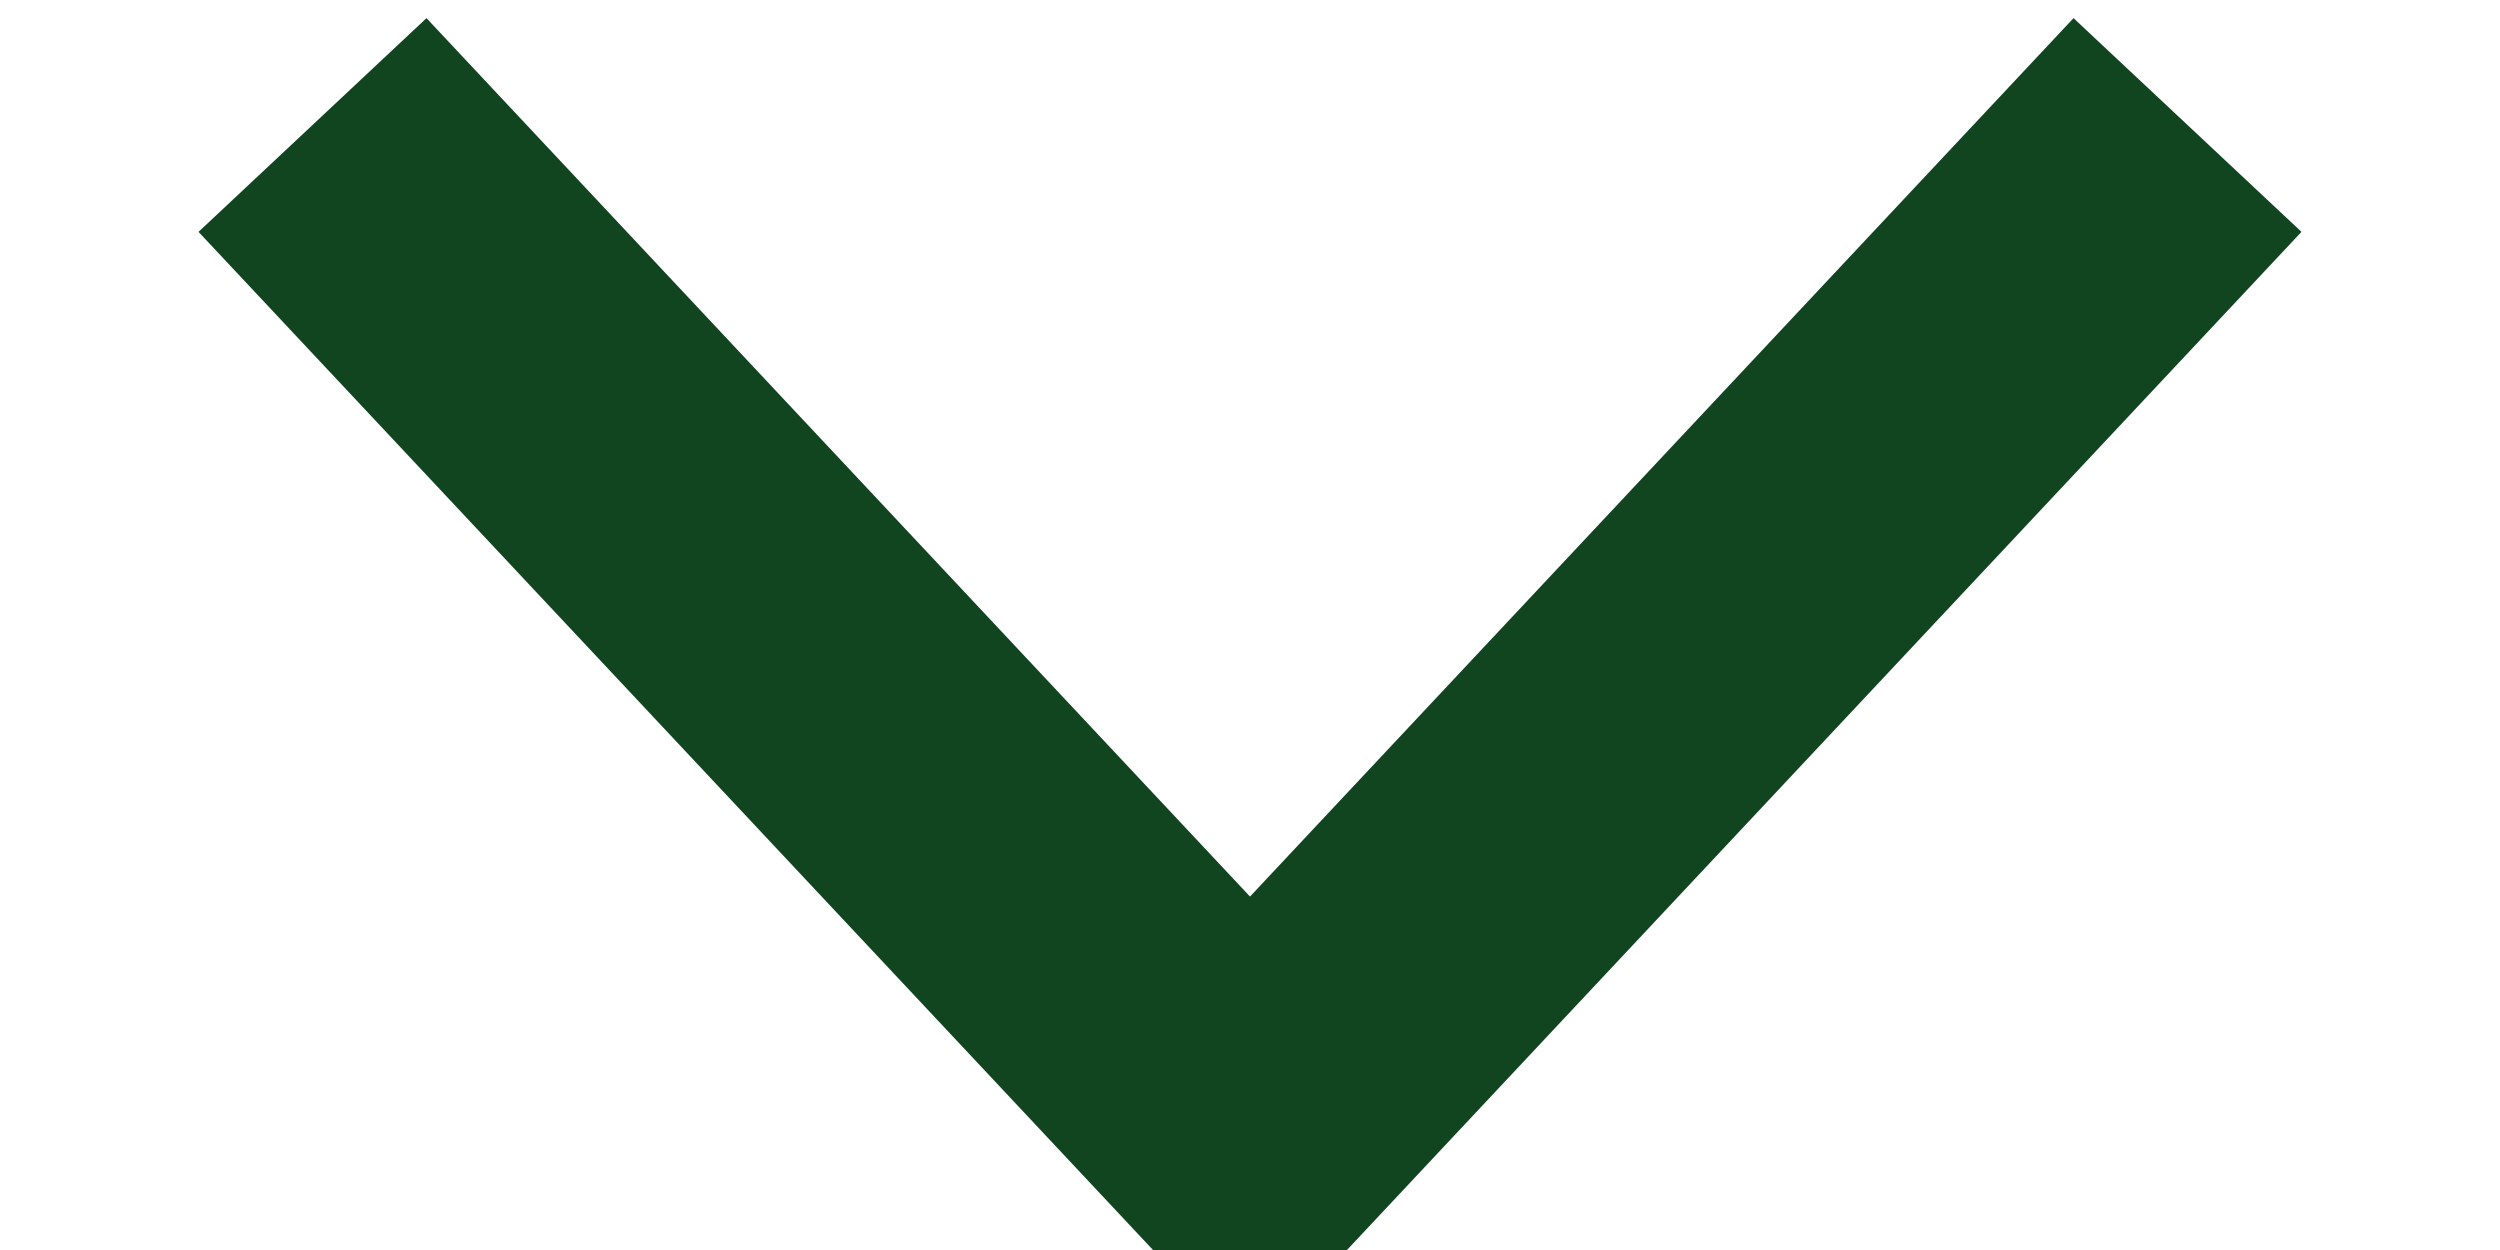 <?xml version="1.0" encoding="UTF-8"?>
<svg width="8px" height="4px" viewBox="0 0 8 4" version="1.1" xmlns="http://www.w3.org/2000/svg" xmlns:xlink="http://www.w3.org/1999/xlink">
    <!-- Generator: Sketch 59.1 (86144) - https://sketch.com -->
    <title>Icons/16x16/Chevron/Down</title>
    <desc>Created with Sketch.</desc>
    <g id="Symbols" stroke="none" stroke-width="1" fill="none" fill-rule="evenodd">
        <g id="Nav/Global/Left" transform="translate(-1409, -26)" stroke="#104520">
            <g id="Nav/PreNav/EN/01">
                <g id="Pre-Nav-01">
                    <g id="Right-side" transform="translate(1163, 20)">
                        <g id="Language" transform="translate(223, 0)">
                            <g id="Icons/16x16/Chevron/Down/Green400" transform="translate(24, 6)">
                                <polyline id="Stroke-39" points="0 0.4 3 3.6 6 0.4"></polyline>
                            </g>
                        </g>
                    </g>
                </g>
            </g>
        </g>
    </g>
</svg>